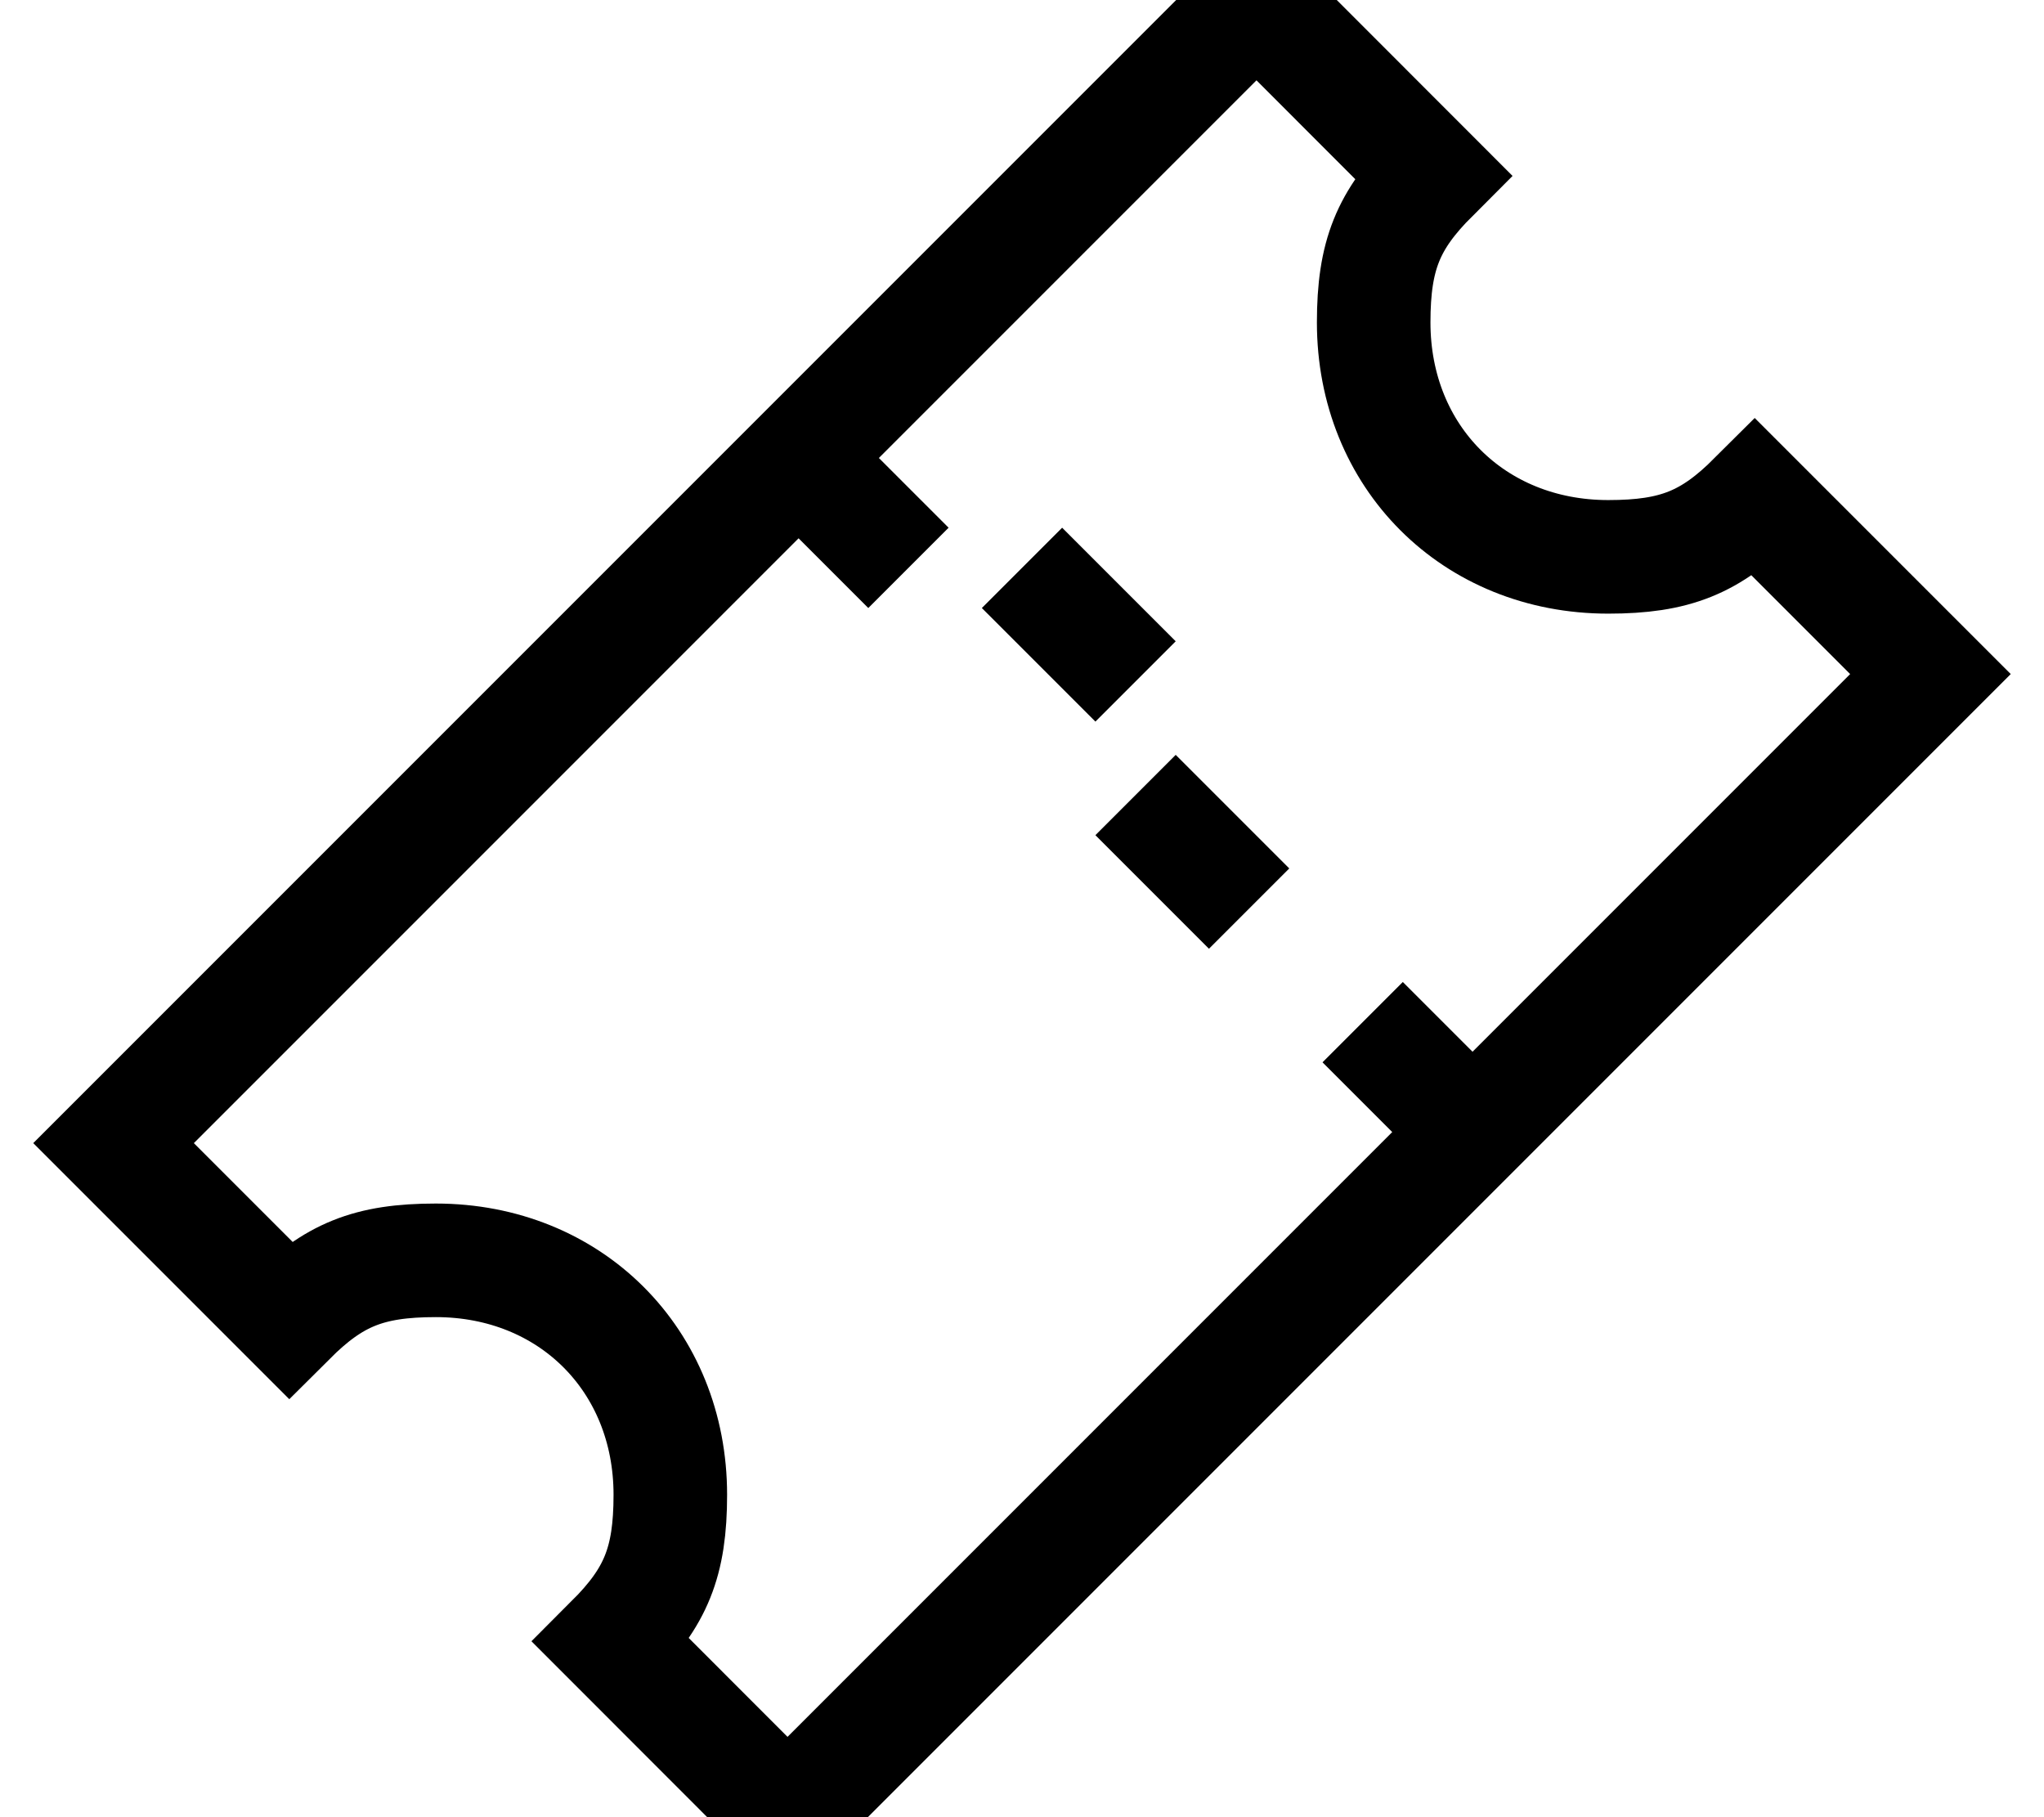 <svg width="18" height="16" viewBox="0 0 18 16" xmlns="http://www.w3.org/2000/svg"><g stroke="#000" fill="none" fill-rule="evenodd"><path d="M15.452 4.387c-.389.388-.698.516-1.29.516-1.185 0-2.065-.88-2.065-2.064 0-.593.128-.902.516-1.29L11.065 0 1 10.065l1.548 1.548c.389-.388.698-.516 1.29-.516 1.185 0 2.065.88 2.065 2.064 0 .593-.128.902-.516 1.29L6.935 16 17 5.935l-1.548-1.548zM7 4l1 1M12 9l1 1M9 5l1 1M10 7l1 1"/></g></svg>
